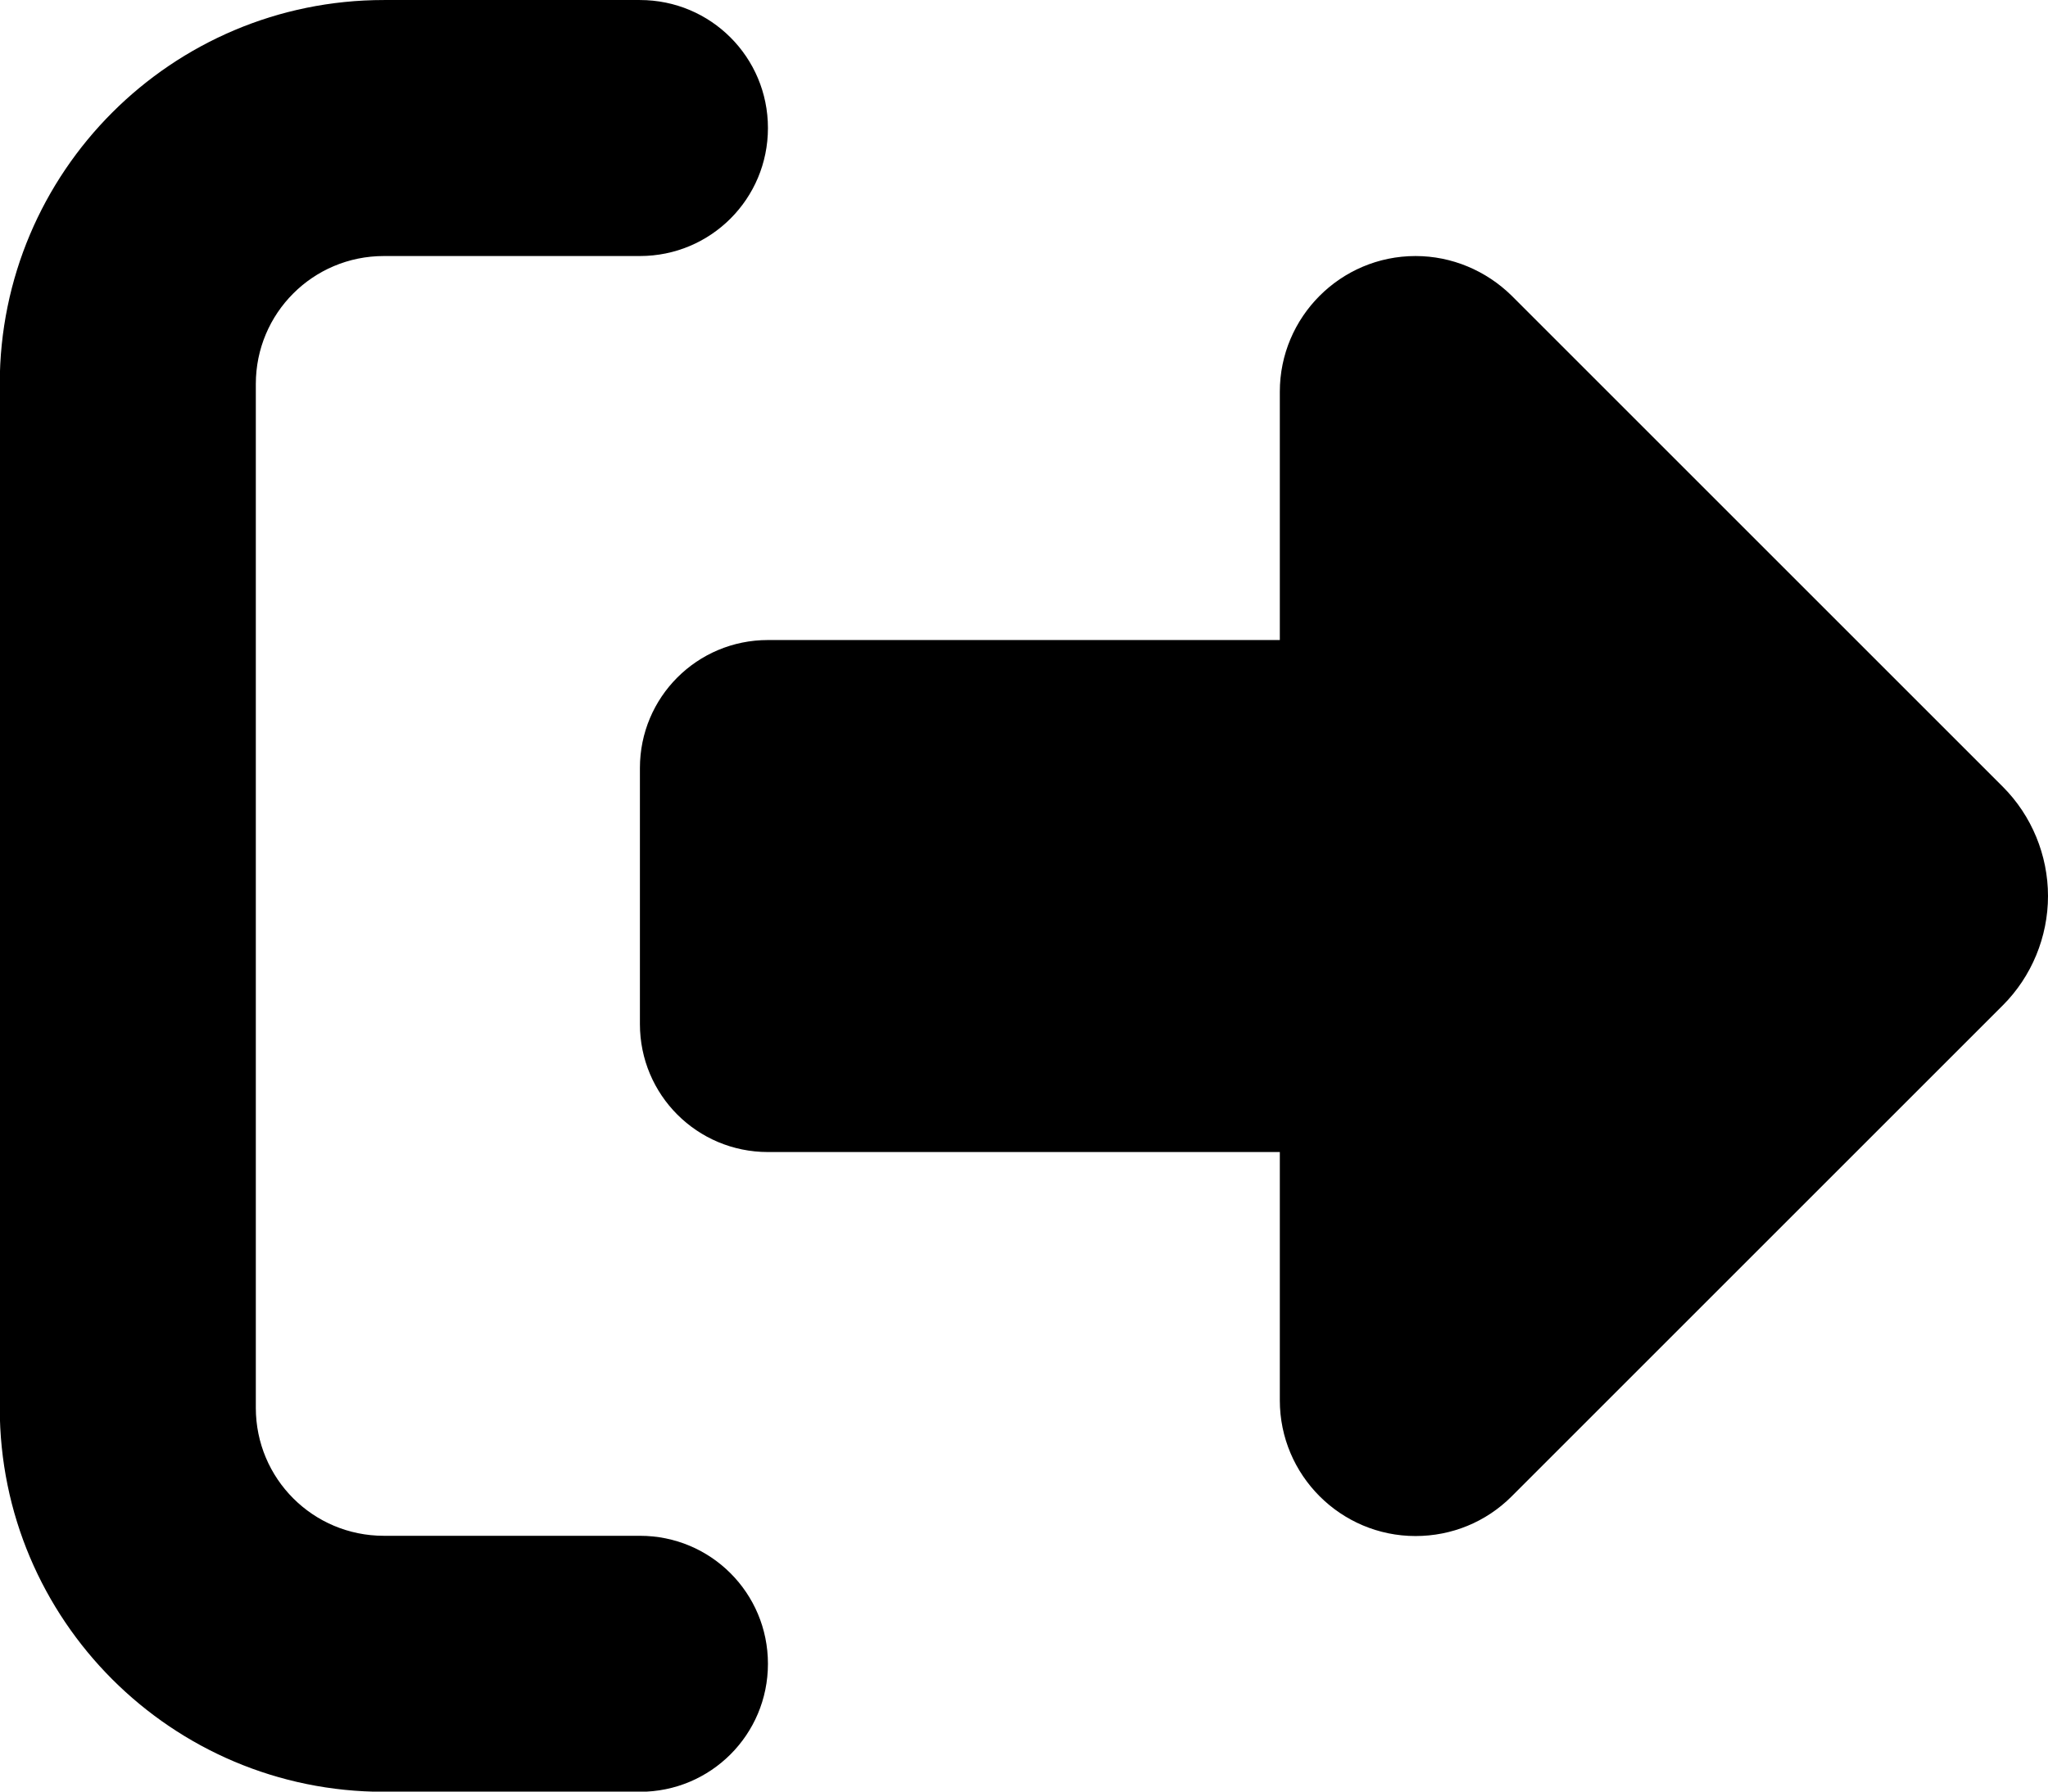 <?xml version="1.0" encoding="UTF-8" standalone="no"?>
<!-- Created with Inkscape (http://www.inkscape.org/) -->

<svg
   width="32.224"
   height="28.196"
   viewBox="0 0 8.526 7.46"
   version="1.1"
   id="svg1"
   xml:space="preserve"
   inkscape:version="1.3.2 (091e20ef0f, 2023-11-25, custom)"
   sodipodi:docname="maquette.svg"
   xmlns:inkscape="http://www.inkscape.org/namespaces/inkscape"
   xmlns:sodipodi="http://sodipodi.sourceforge.net/DTD/sodipodi-0.dtd"
   xmlns="http://www.w3.org/2000/svg"
   xmlns:svg="http://www.w3.org/2000/svg"><sodipodi:namedview
     id="namedview1"
     pagecolor="#ffffff"
     bordercolor="#000000"
     borderopacity="0.25"
     inkscape:showpageshadow="2"
     inkscape:pageopacity="0.0"
     inkscape:pagecheckerboard="0"
     inkscape:deskcolor="#d1d1d1"
     inkscape:document-units="px"
     inkscape:zoom="0.46"
     inkscape:cx="520.65217"
     inkscape:cy="497.82609"
     inkscape:window-width="1280"
     inkscape:window-height="749"
     inkscape:window-x="0"
     inkscape:window-y="27"
     inkscape:window-maximized="1"
     inkscape:current-layer="layer1"
     showguides="true"><sodipodi:guide
       position="-48.677,-4.626"
       orientation="0,-1"
       id="guide1"
       inkscape:locked="false" /><sodipodi:guide
       position="-86.332,132.91"
       orientation="0,-1"
       id="guide4"
       inkscape:locked="false" /><sodipodi:guide
       position="53.429,-4.626"
       orientation="0,-1"
       id="guide5"
       inkscape:locked="false" /><sodipodi:guide
       position="0.847,152.735"
       orientation="0,-1"
       id="guide6"
       inkscape:locked="false" /><sodipodi:guide
       position="-74.775,72.926"
       orientation="0,-1"
       id="guide7"
       inkscape:locked="false" /></sodipodi:namedview><defs
     id="defs1" /><g
     inkscape:label="Calque 1"
     inkscape:groupmode="layer"
     id="layer1"
     transform="translate(-256.17,-9.124)"><path
       d="m 262.463,10.355 2.045,2.045 c 0.12,0.12 0.188,0.285 0.188,0.455 0,0.17 -0.068,0.335 -0.188,0.455 l -2.045,2.045 c -0.107,0.107 -0.25,0.165 -0.4,0.165 -0.311,0 -0.565,-0.253 -0.565,-0.565 v -1.034 h -2.131 c -0.295,0 -0.533,-0.238 -0.533,-0.533 v -1.066 c 0,-0.295 0.238,-0.533 0.533,-0.533 h 2.131 v -1.034 c 0,-0.311 0.253,-0.565 0.565,-0.565 0.15,0 0.293,0.06 0.4,0.165 z m -3.629,-0.165 h -1.066 c -0.295,0 -0.533,0.238 -0.533,0.533 v 4.263 c 0,0.295 0.238,0.533 0.533,0.533 h 1.066 c 0.295,0 0.533,0.238 0.533,0.533 0,0.295 -0.238,0.533 -0.533,0.533 h -1.066 c -0.883,0 -1.599,-0.716 -1.599,-1.599 v -4.263 c 0,-0.883 0.716,-1.599 1.599,-1.599 h 1.066 c 0.295,0 0.533,0.238 0.533,0.533 0,0.295 -0.238,0.533 -0.533,0.533 z"
       id="path1-0"
       style="stroke-width:0.017" /></g></svg>
